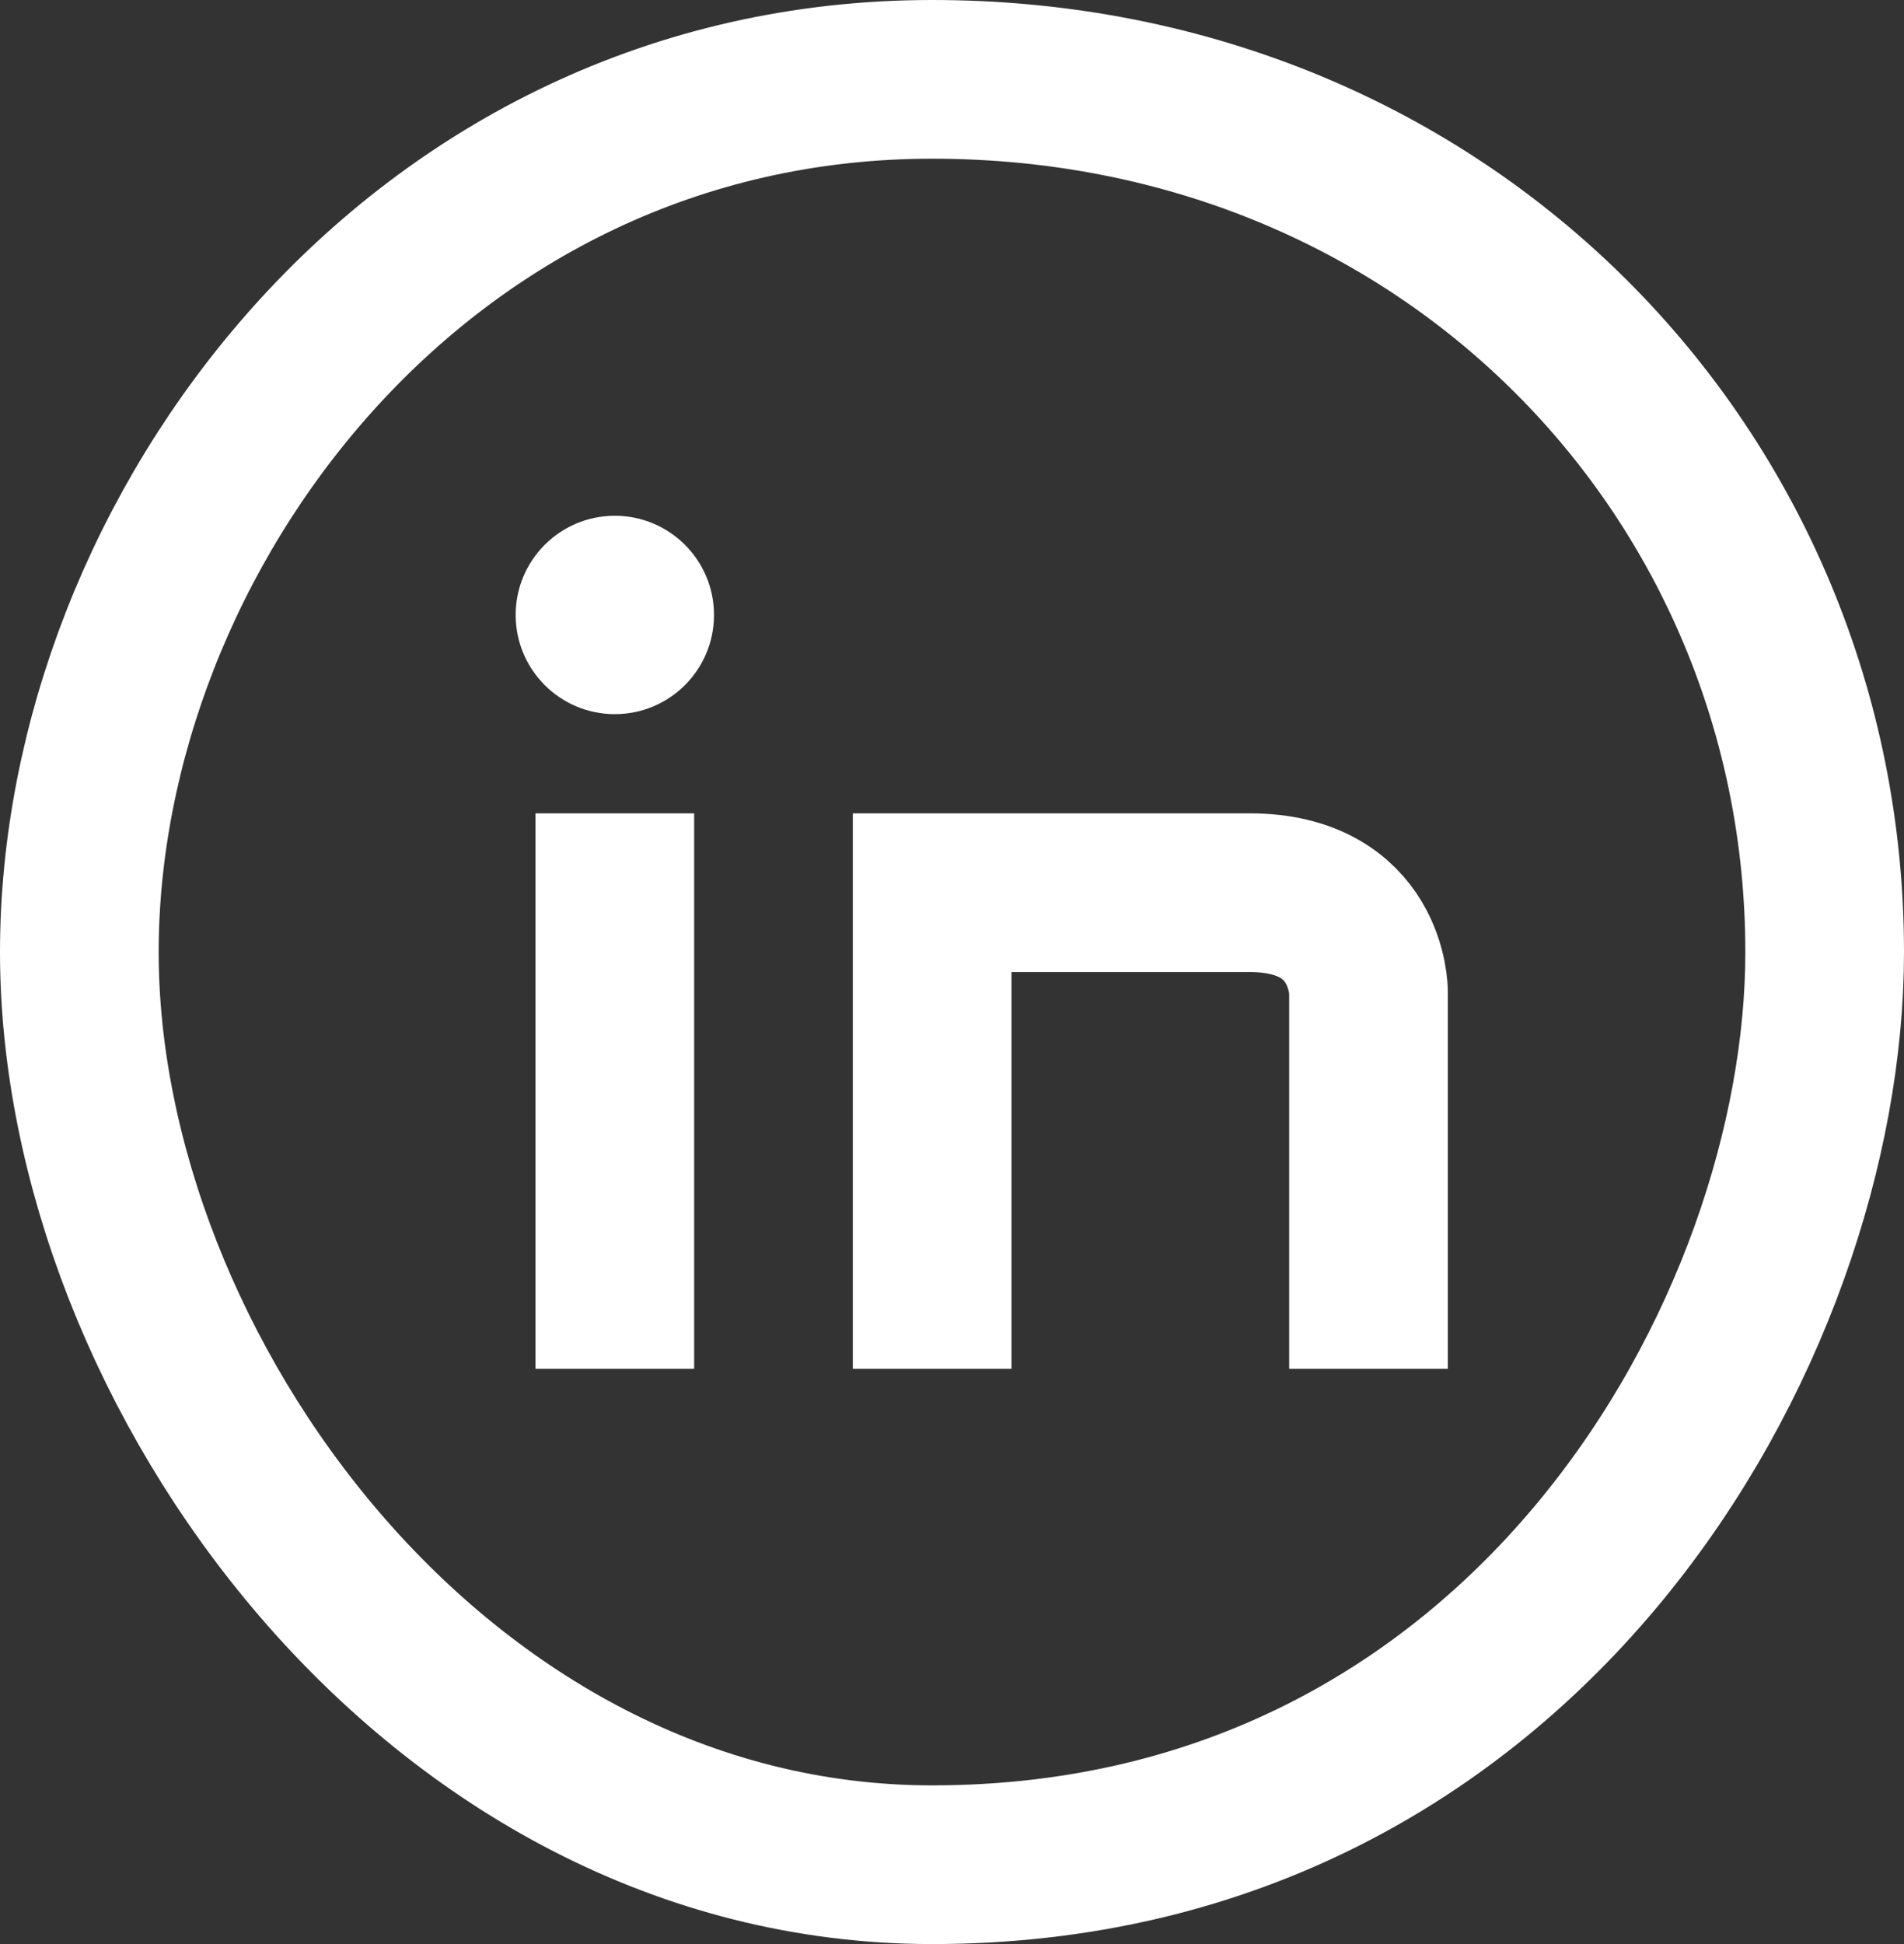 <svg id="linkedinSVG" class="linkedinSVG" viewBox="0 0 48 49" fill="none" xmlns="http://www.w3.org/2000/svg">
<rect x="0" y="0" width="48" height="49" fill="#333333" stroke="none"/>
<g id="linkedin">
<path id="linkedin_2" class="linkedin_2" d="M2 24C2 13.5 10.5 2 23.5 2C36.5 2 46 12 46 24C46 33.5 38.5 47 23.5 47C11 47 2 34.5 2 24Z" stroke="white" stroke-width="4"/>
<path id="linkedin_3" class="linkedin_3" d="M15.5 34.5V20.5M23.5 34.5V22.5M23.5 20.5V22.5M23.5 22.5C23.5 22.5 28.5 22.5 31.5 22.5C34.5 22.5 34.5 25 34.5 25V34.5" stroke="white" stroke-width="4"/>
<circle id="linkedin_4" class="linkedin_4" cx="15.5" cy="15.5" r="2.5" fill="white"/>
</g>
</svg>
